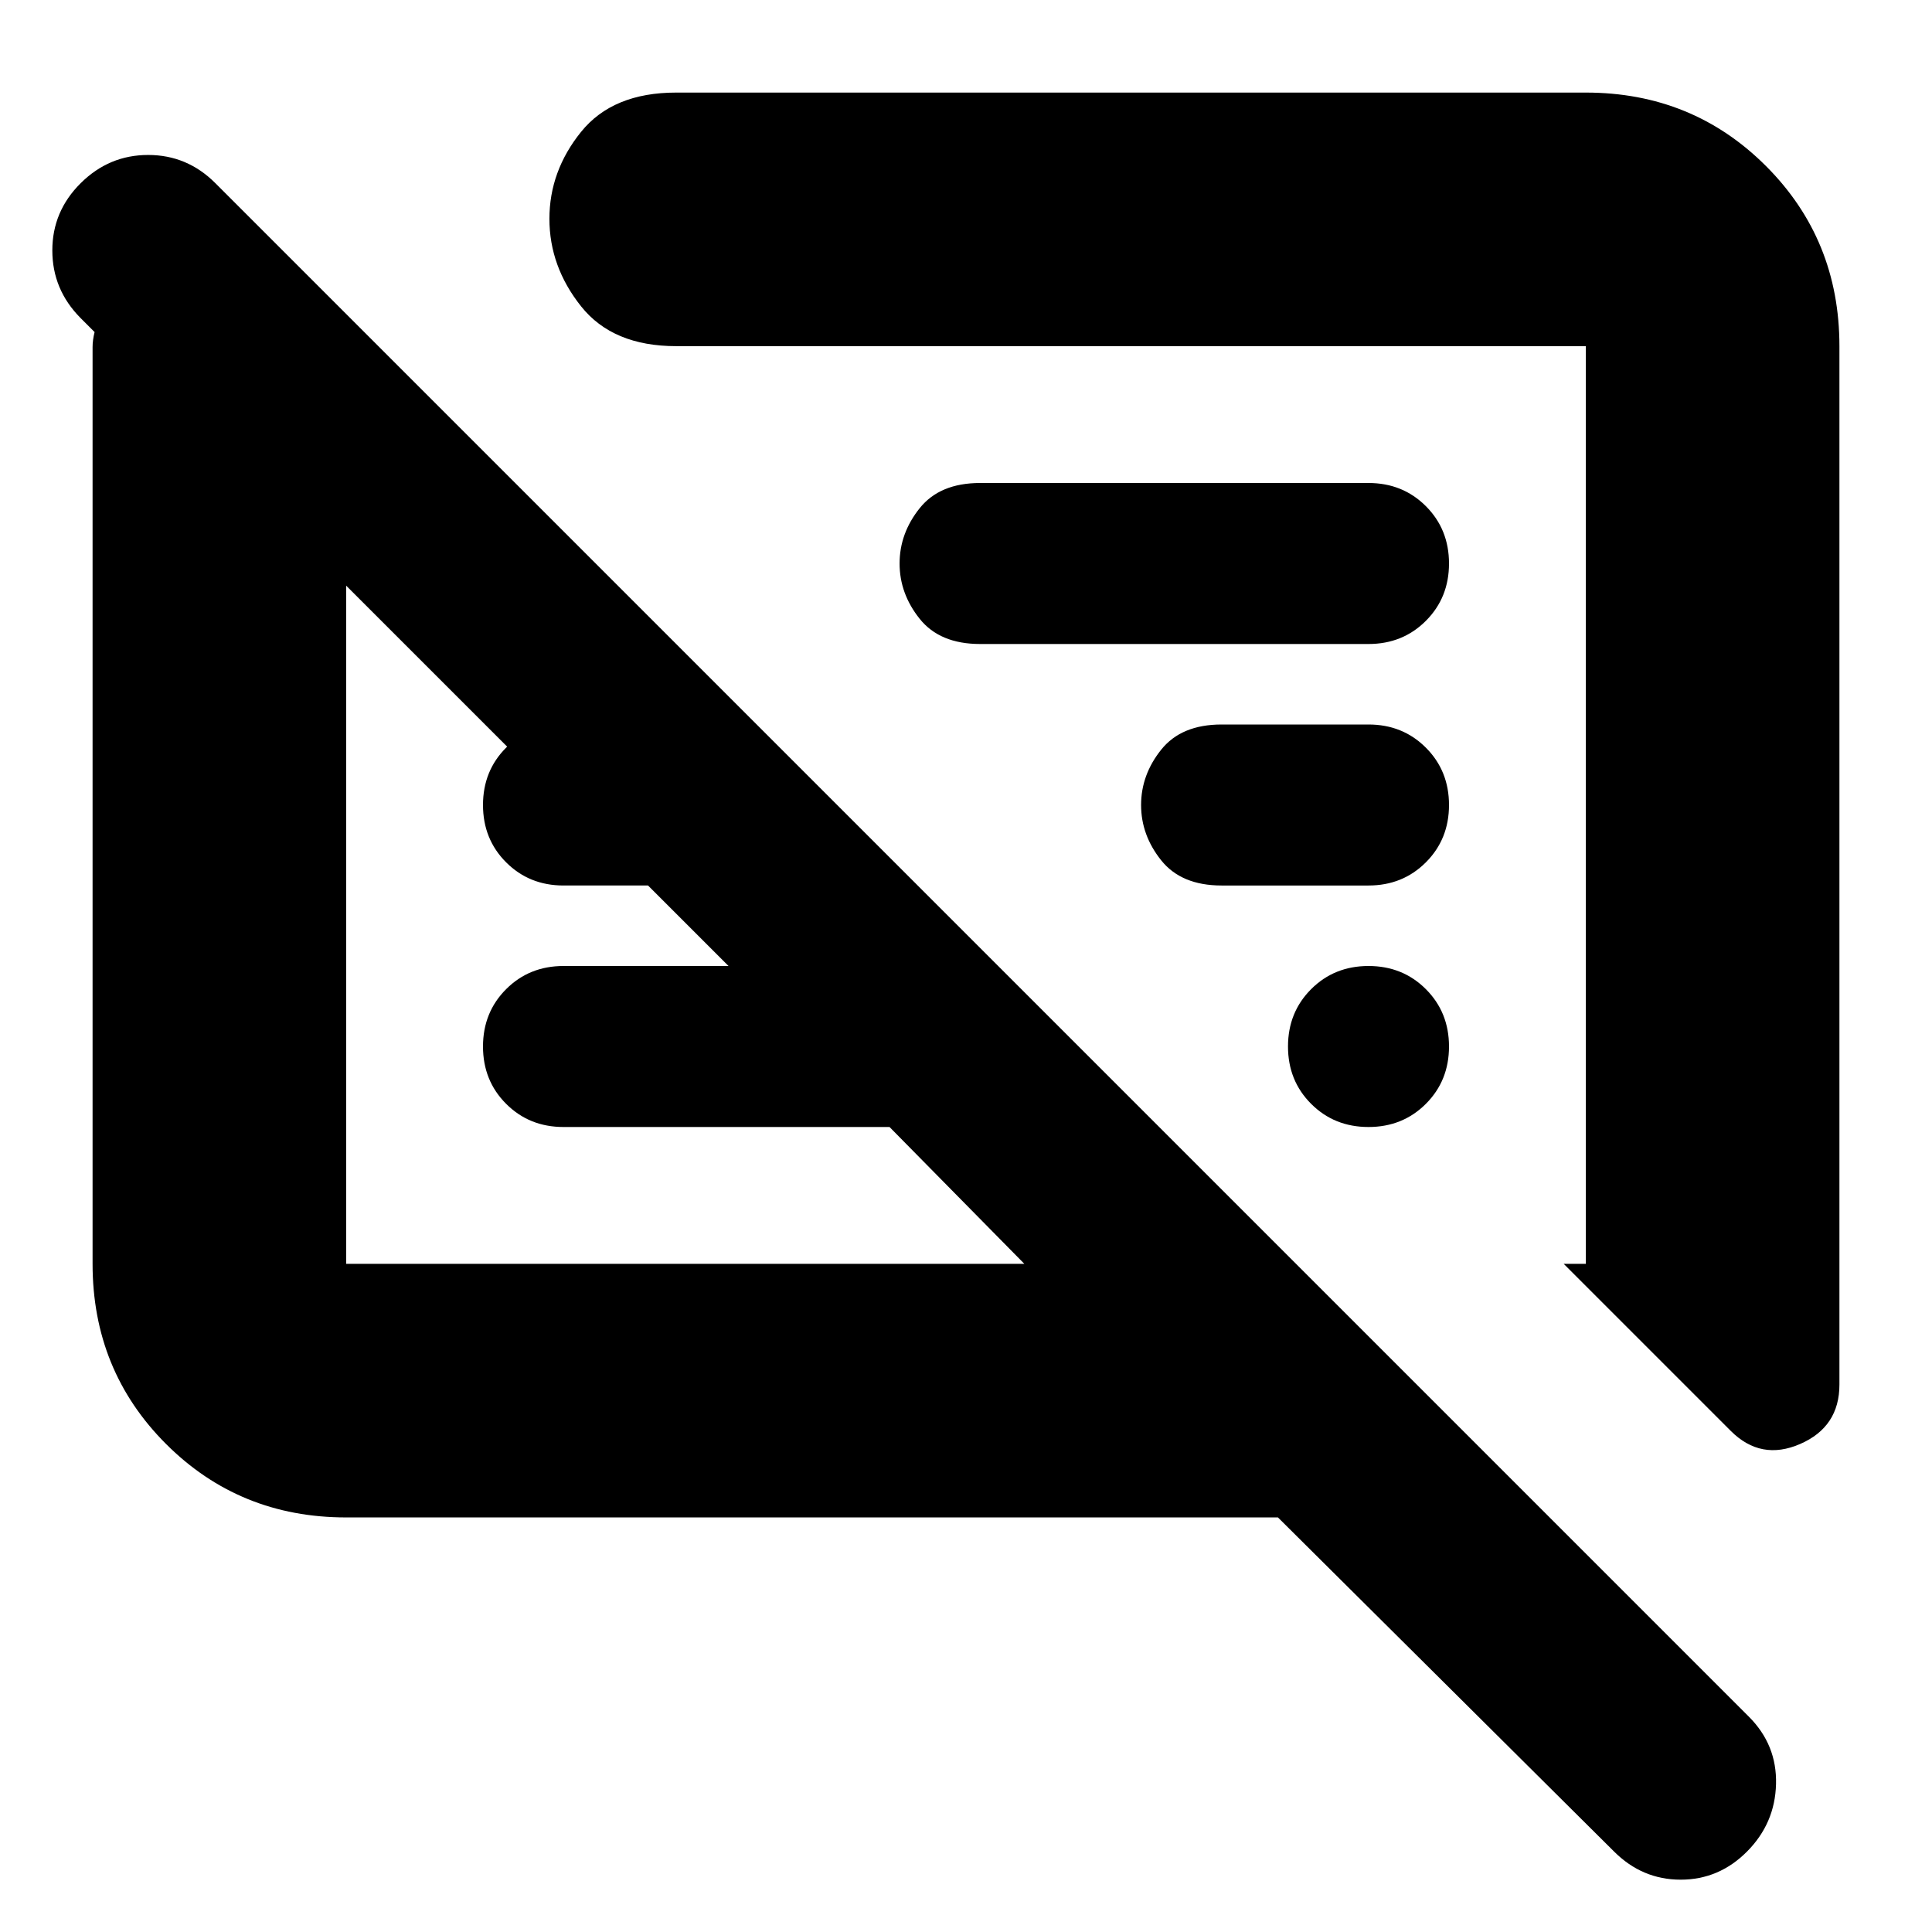 <svg xmlns="http://www.w3.org/2000/svg" height="24" viewBox="0 -960 960 960" width="24"><path d="M172-206q-53 0-89.5-36.5T46-332v-455.5q0-3.5 1-7.5l-7-7q-14-14.13-14-33.57Q26-855 40.11-869q14.1-14 33.5-14Q93-883 107-869l762 762q14 14 13.5 33.5T868.11-40q-13.9 14-33 14Q816-26 802-40L635-206H172Zm742-582v516q0 21-19.5 29.5T860-249l-83-83h11v-456H336q-31.5 0-47.25-19.77Q273-827.55 273-851.27q0-23.73 15.75-43.23Q304.5-914 336-914h452q53 0 89.5 36.5T914-788ZM172-332h337l-67-68H280q-17 0-28.5-11.5T240-440q0-17 11.5-28.5T280-480h82l-40-40h-42q-17 0-28.5-11.5T240-560q0-17 11.5-28.5T280-600h19v58L172-669v337Zm548-108q0 17-11.5 28.5T680-400q-17 0-28.5-11.5T640-440q0-17 11.5-28.5T680-480q17 0 28.5 11.5T720-440Zm-40-80h-73q-20 0-30-12.5T567-560q0-15 10-27.5t30-12.5h73q17 0 28.5 11.5T720-560q0 17-11.5 28.5T680-520Zm0-120H487q-20 0-30-12.5T447-680q0-15 10-27.5t30-12.5h193q17 0 28.5 11.5T720-680q0 17-11.5 28.5T680-640ZM341-501Zm209-59Z"/></svg>